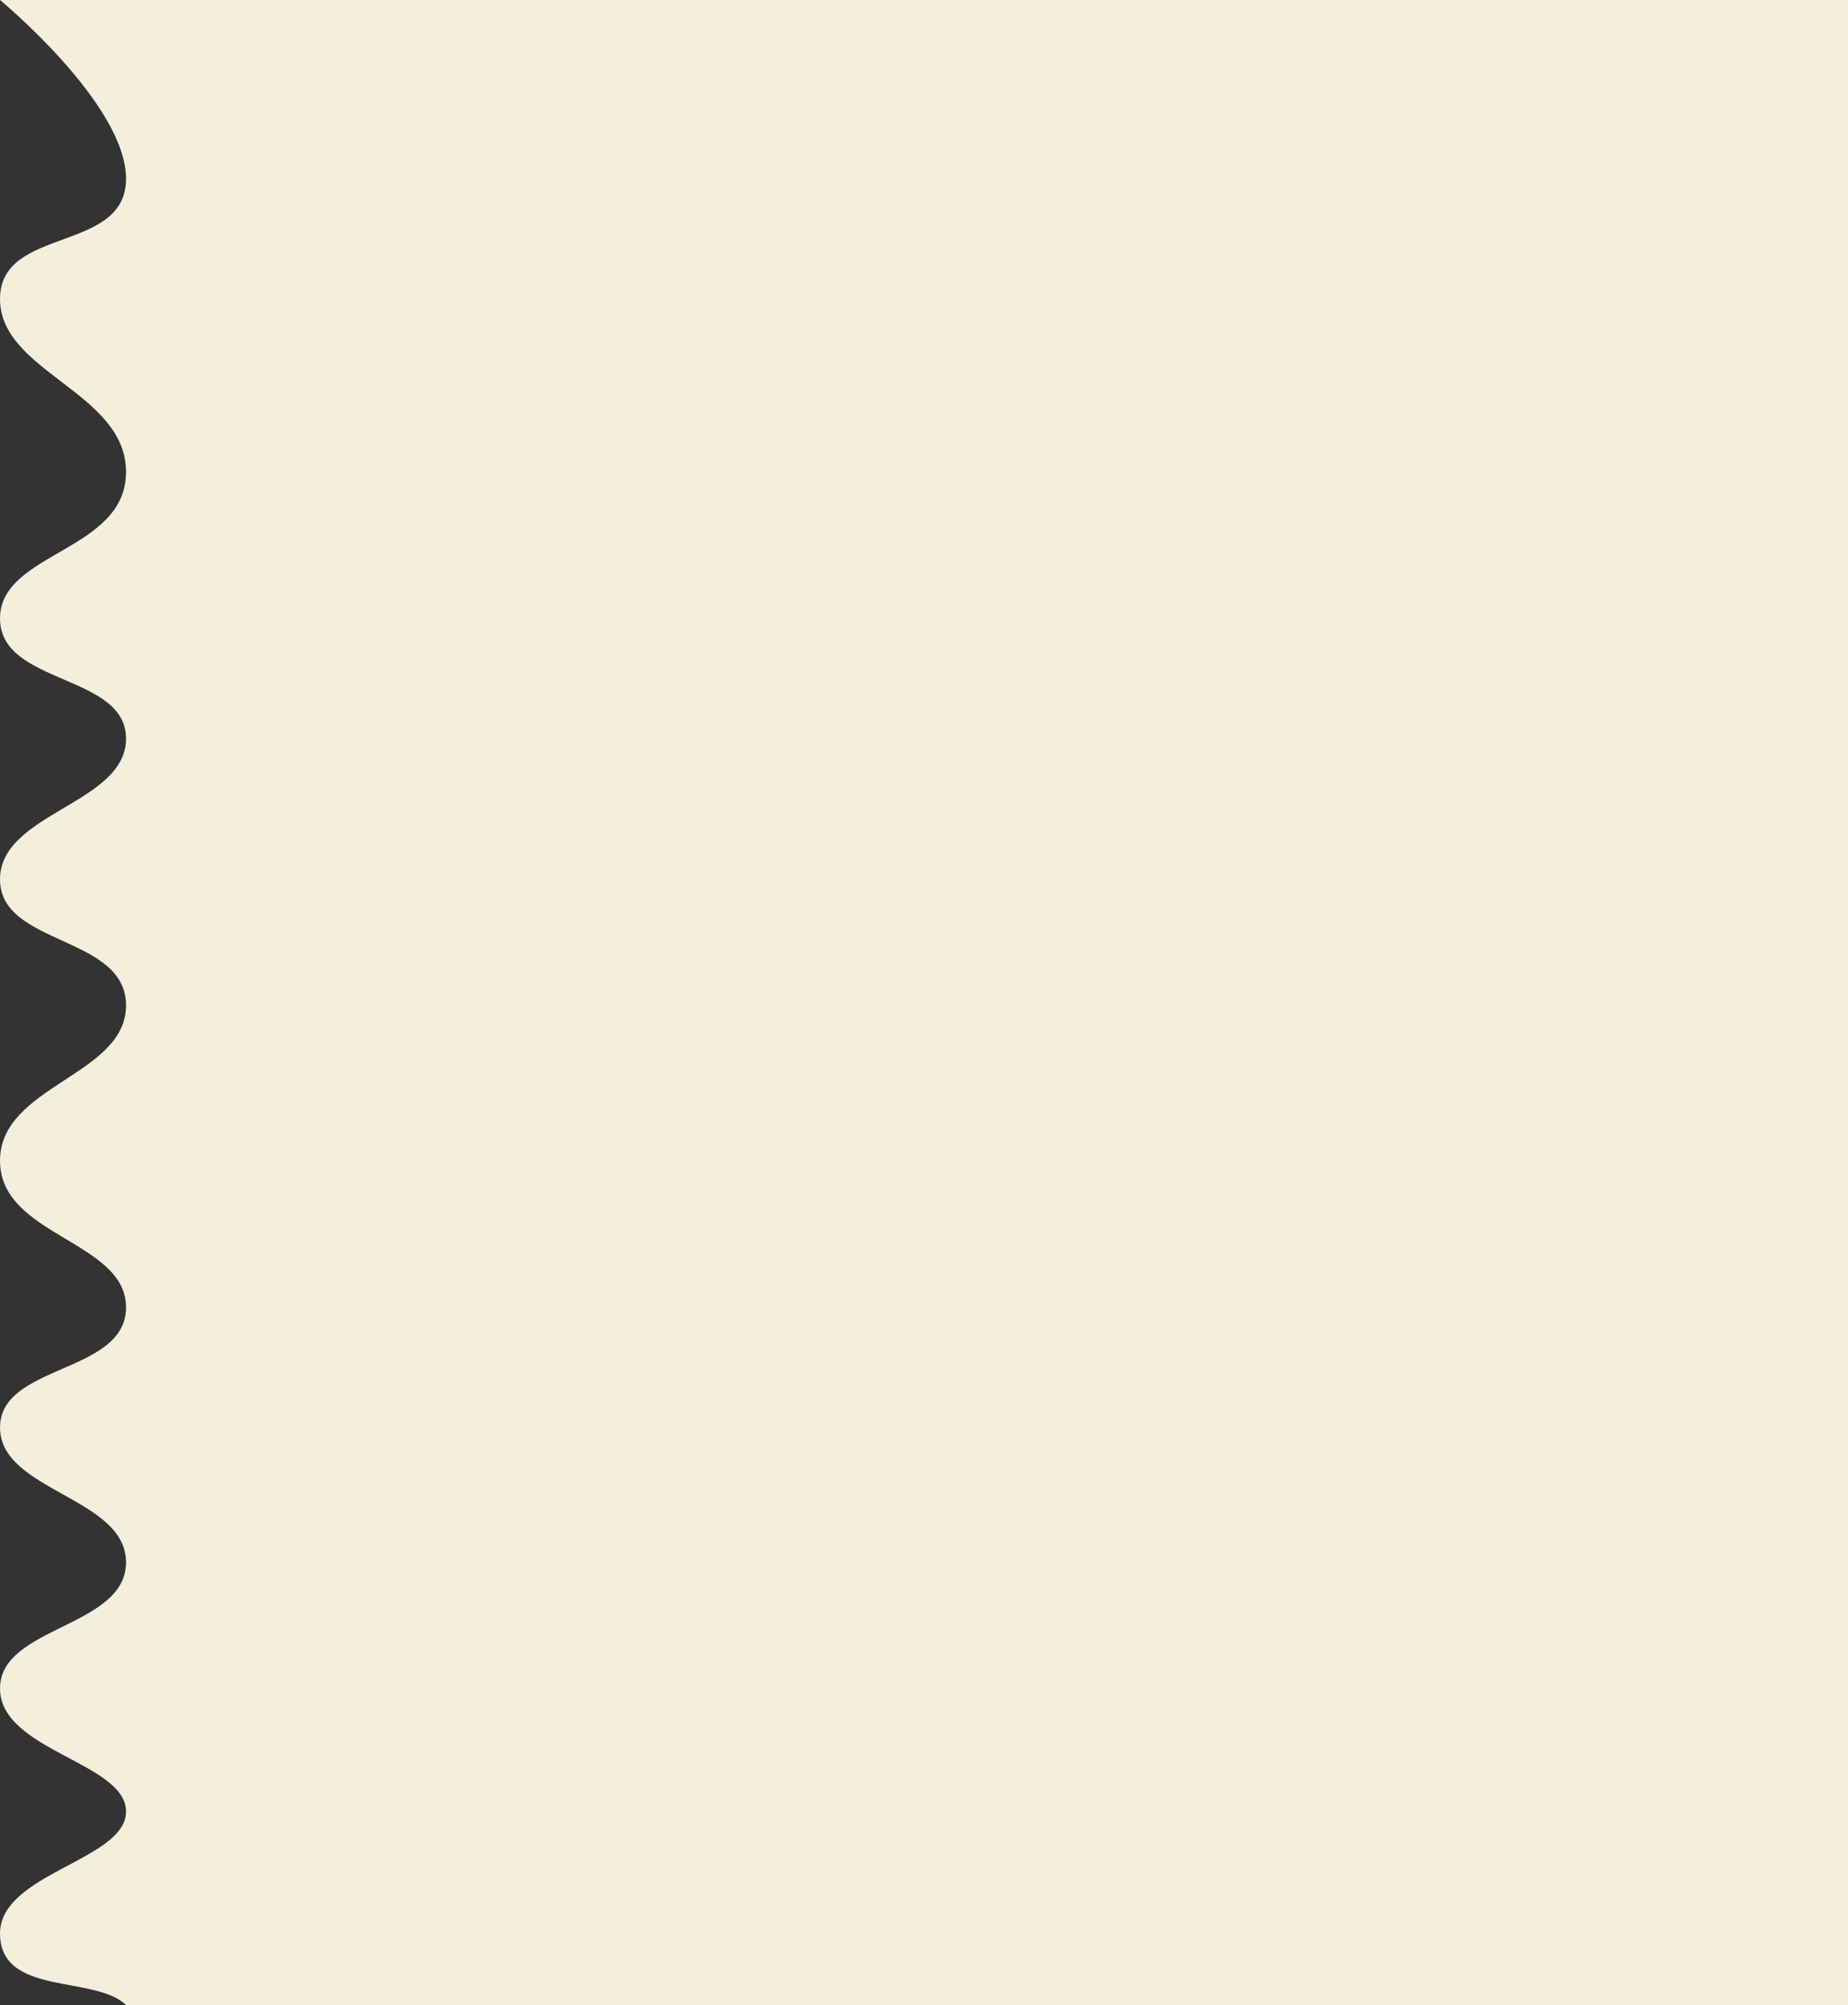 <svg xmlns="http://www.w3.org/2000/svg" width="995.585" height="1080" viewBox="0 0 995.585 1080">
  <rect x="0" y="0" width="995.585" height="1080" fill="#333333" stroke="none"/>
  <path id="Path_1" data-name="Path 1" d="M1027.895,1080c-16.974-16.184-67.158-4.737-67.895-37.895s67.895-39.868,67.895-66.316S960,943.026,960,909.474s67.895-32.763,67.895-67.895S960,803.289,960,768.947s67.895-28.816,67.895-64.737S960,665.921,960,625.263s67.895-45.789,67.895-83.684S960,509.605,960,473.684s67.895-40.658,67.895-75.789S960,369.079,960,333.158s67.895-35.921,67.895-78.947S960,200.526,960,161.053s67.895-24.474,67.895-64.737S960,0,960,0h995.579V1080Z" transform="translate(-959.994)" fill="#f4efdb"/>
</svg>
